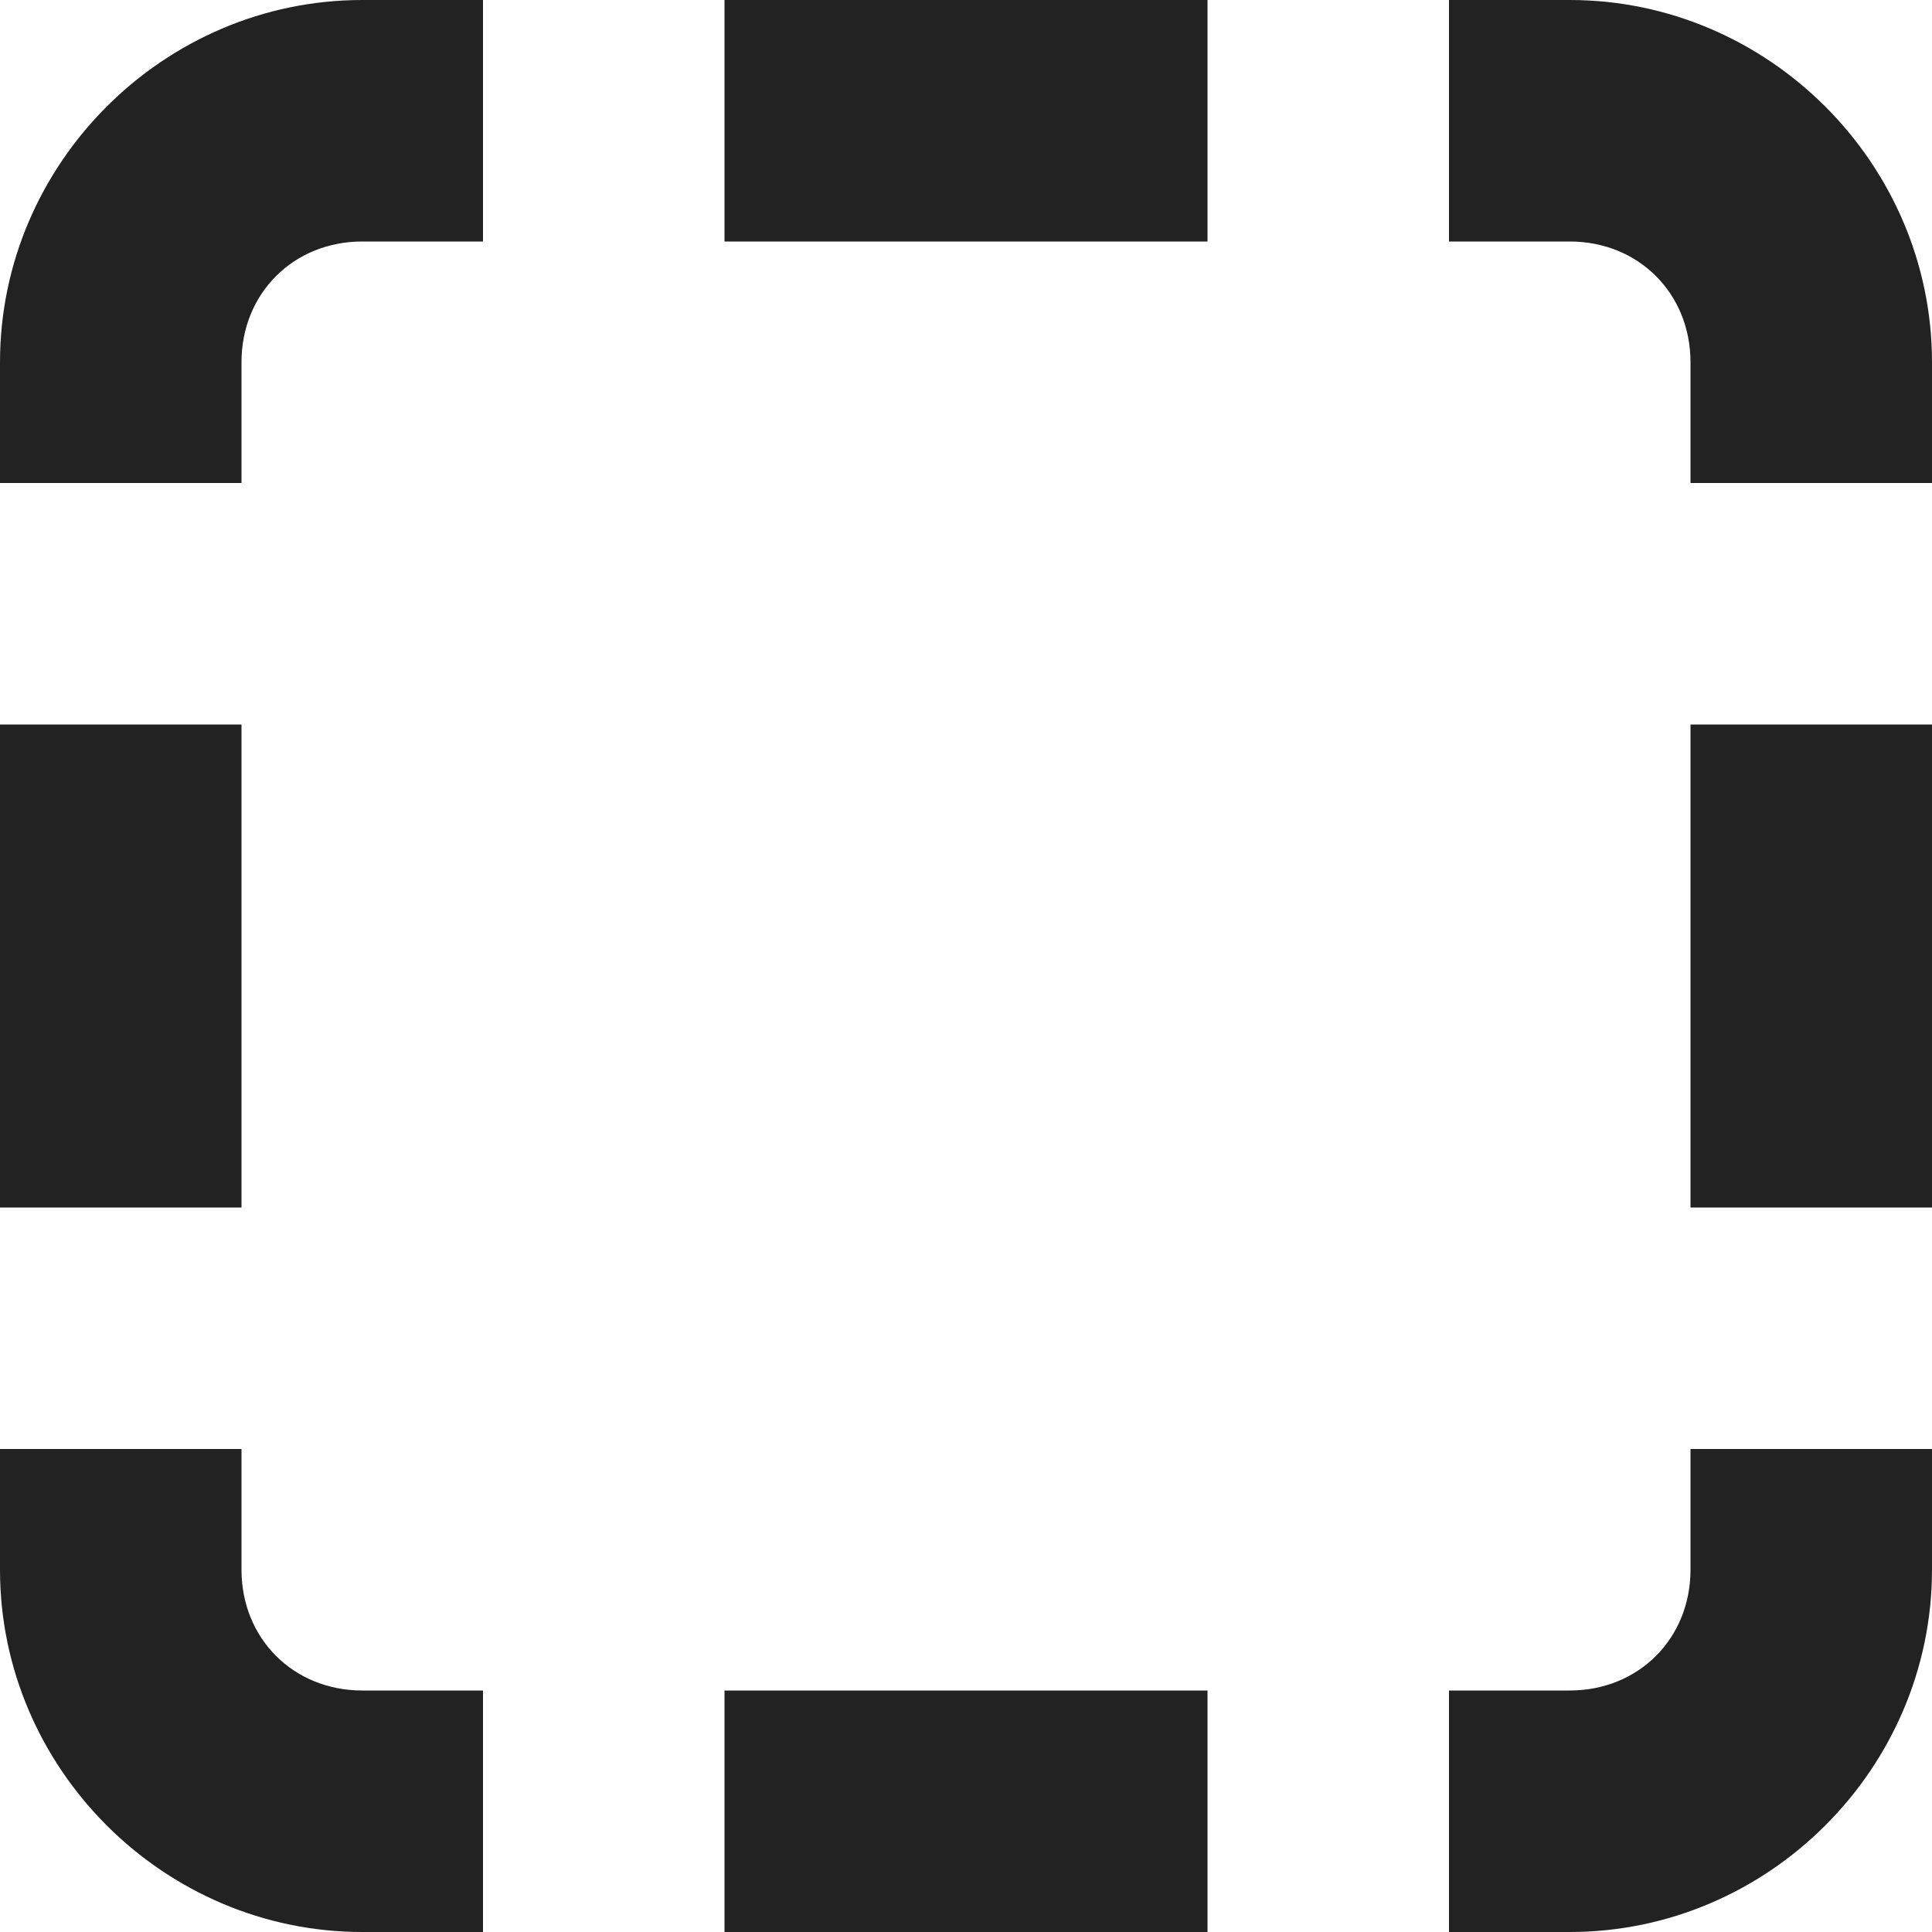 <?xml version="1.0" encoding="UTF-8"?>
<svg xmlns="http://www.w3.org/2000/svg" height="16px" viewBox="0 0 16 16" width="16px"><path d="m 3 0 c -1.645 0 -3 1.355 -3 3 v 1 h 2 v -1 c 0 -0.57 0.43 -1 1 -1 h 1 v -2 z m 3 0 v 2 h 4 v -2 z m 6 0 v 2 h 1 c 0.57 0 1 0.43 1 1 v 1 h 2 v -1 c 0 -1.645 -1.355 -3 -3 -3 z m -12 6 v 4 h 2 v -4 z m 14 0 v 4 h 2 v -4 z m -14 6 v 1 c 0 1.645 1.355 3 3 3 h 1 v -2 h -1 c -0.57 0 -1 -0.43 -1 -1 v -1 z m 14 0 v 1 c 0 0.57 -0.43 1 -1 1 h -1 v 2 h 1 c 1.645 0 3 -1.355 3 -3 v -1 z m -8 2 v 2 h 4 v -2 z m 0 0" fill="#222222"/></svg>
